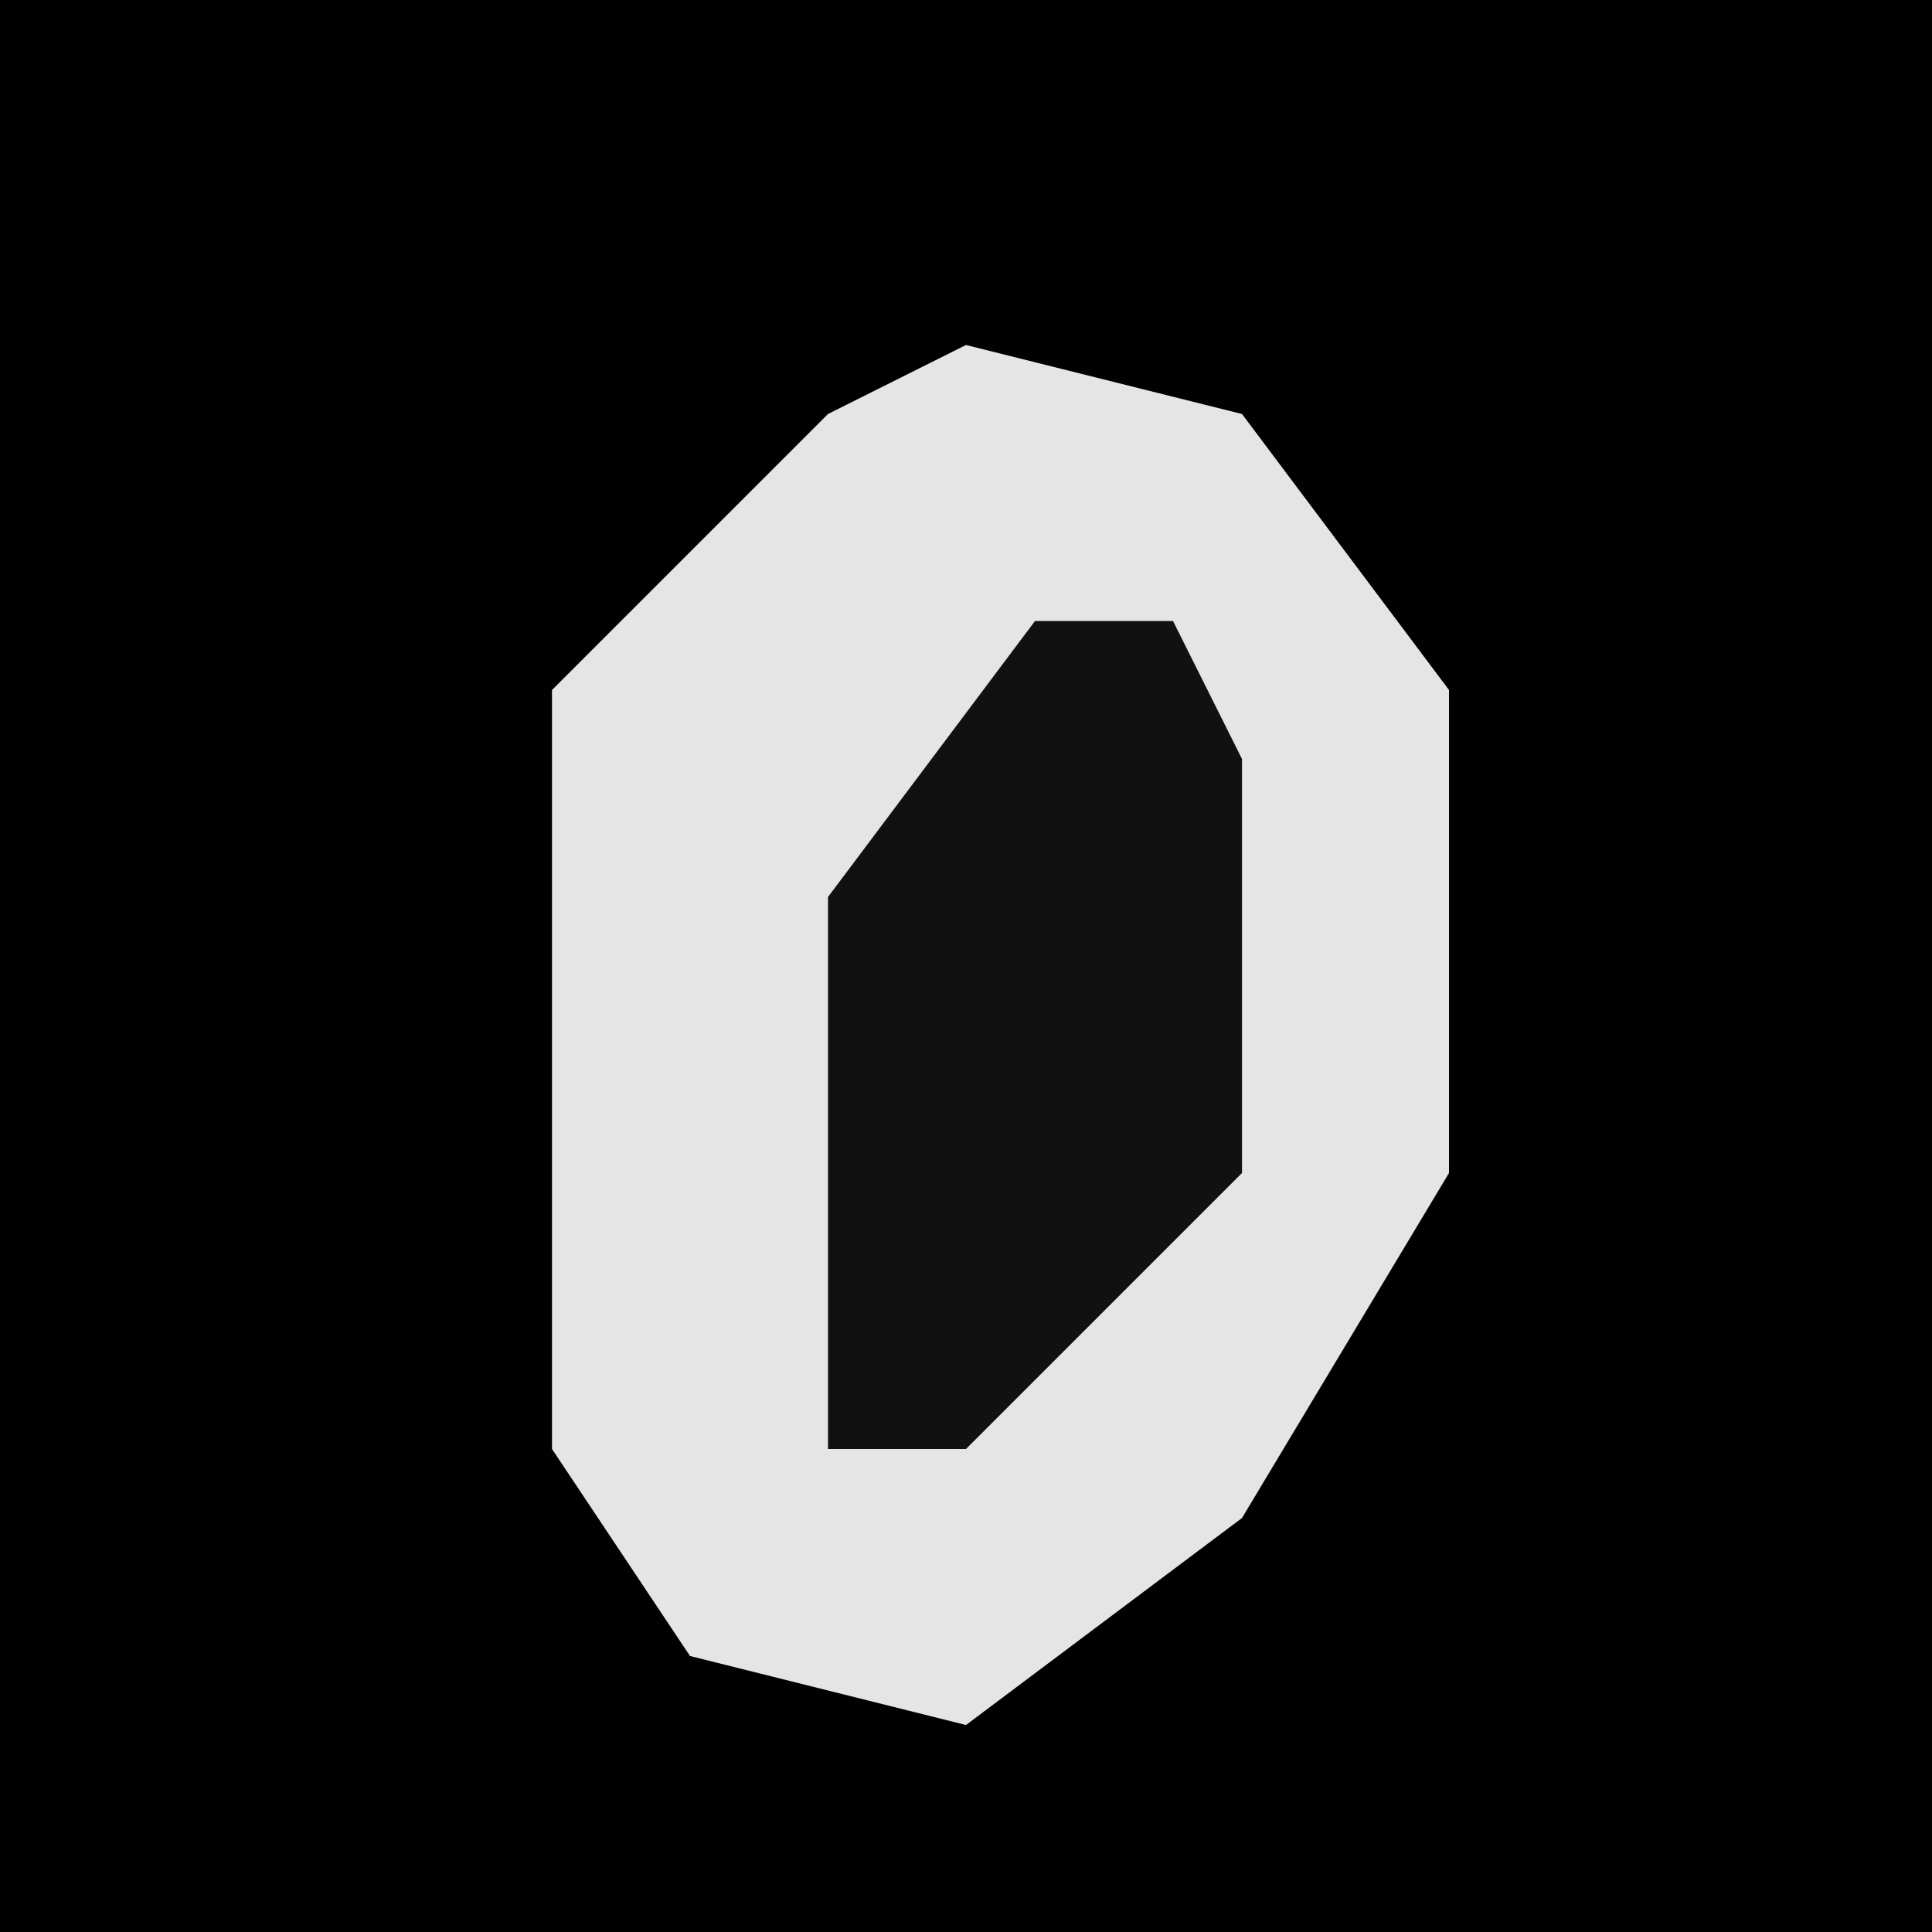 <?xml version="1.0" encoding="UTF-8"?>
<svg version="1.1" xmlns="http://www.w3.org/2000/svg" width="28" height="28">
<path d="M0,0 L28,0 L28,28 L0,28 Z " fill="#010101" transform="translate(0,0)"/>
<path d="M0,0 L4,1 L7,5 L7,12 L4,17 L0,20 L-4,19 L-6,16 L-6,5 L-2,1 Z " fill="#E5E5E5" transform="translate(14,5)"/>
<path d="M0,0 L2,0 L3,2 L3,8 L-1,12 L-3,12 L-3,4 Z " fill="#111111" transform="translate(15,9)"/>
</svg>
